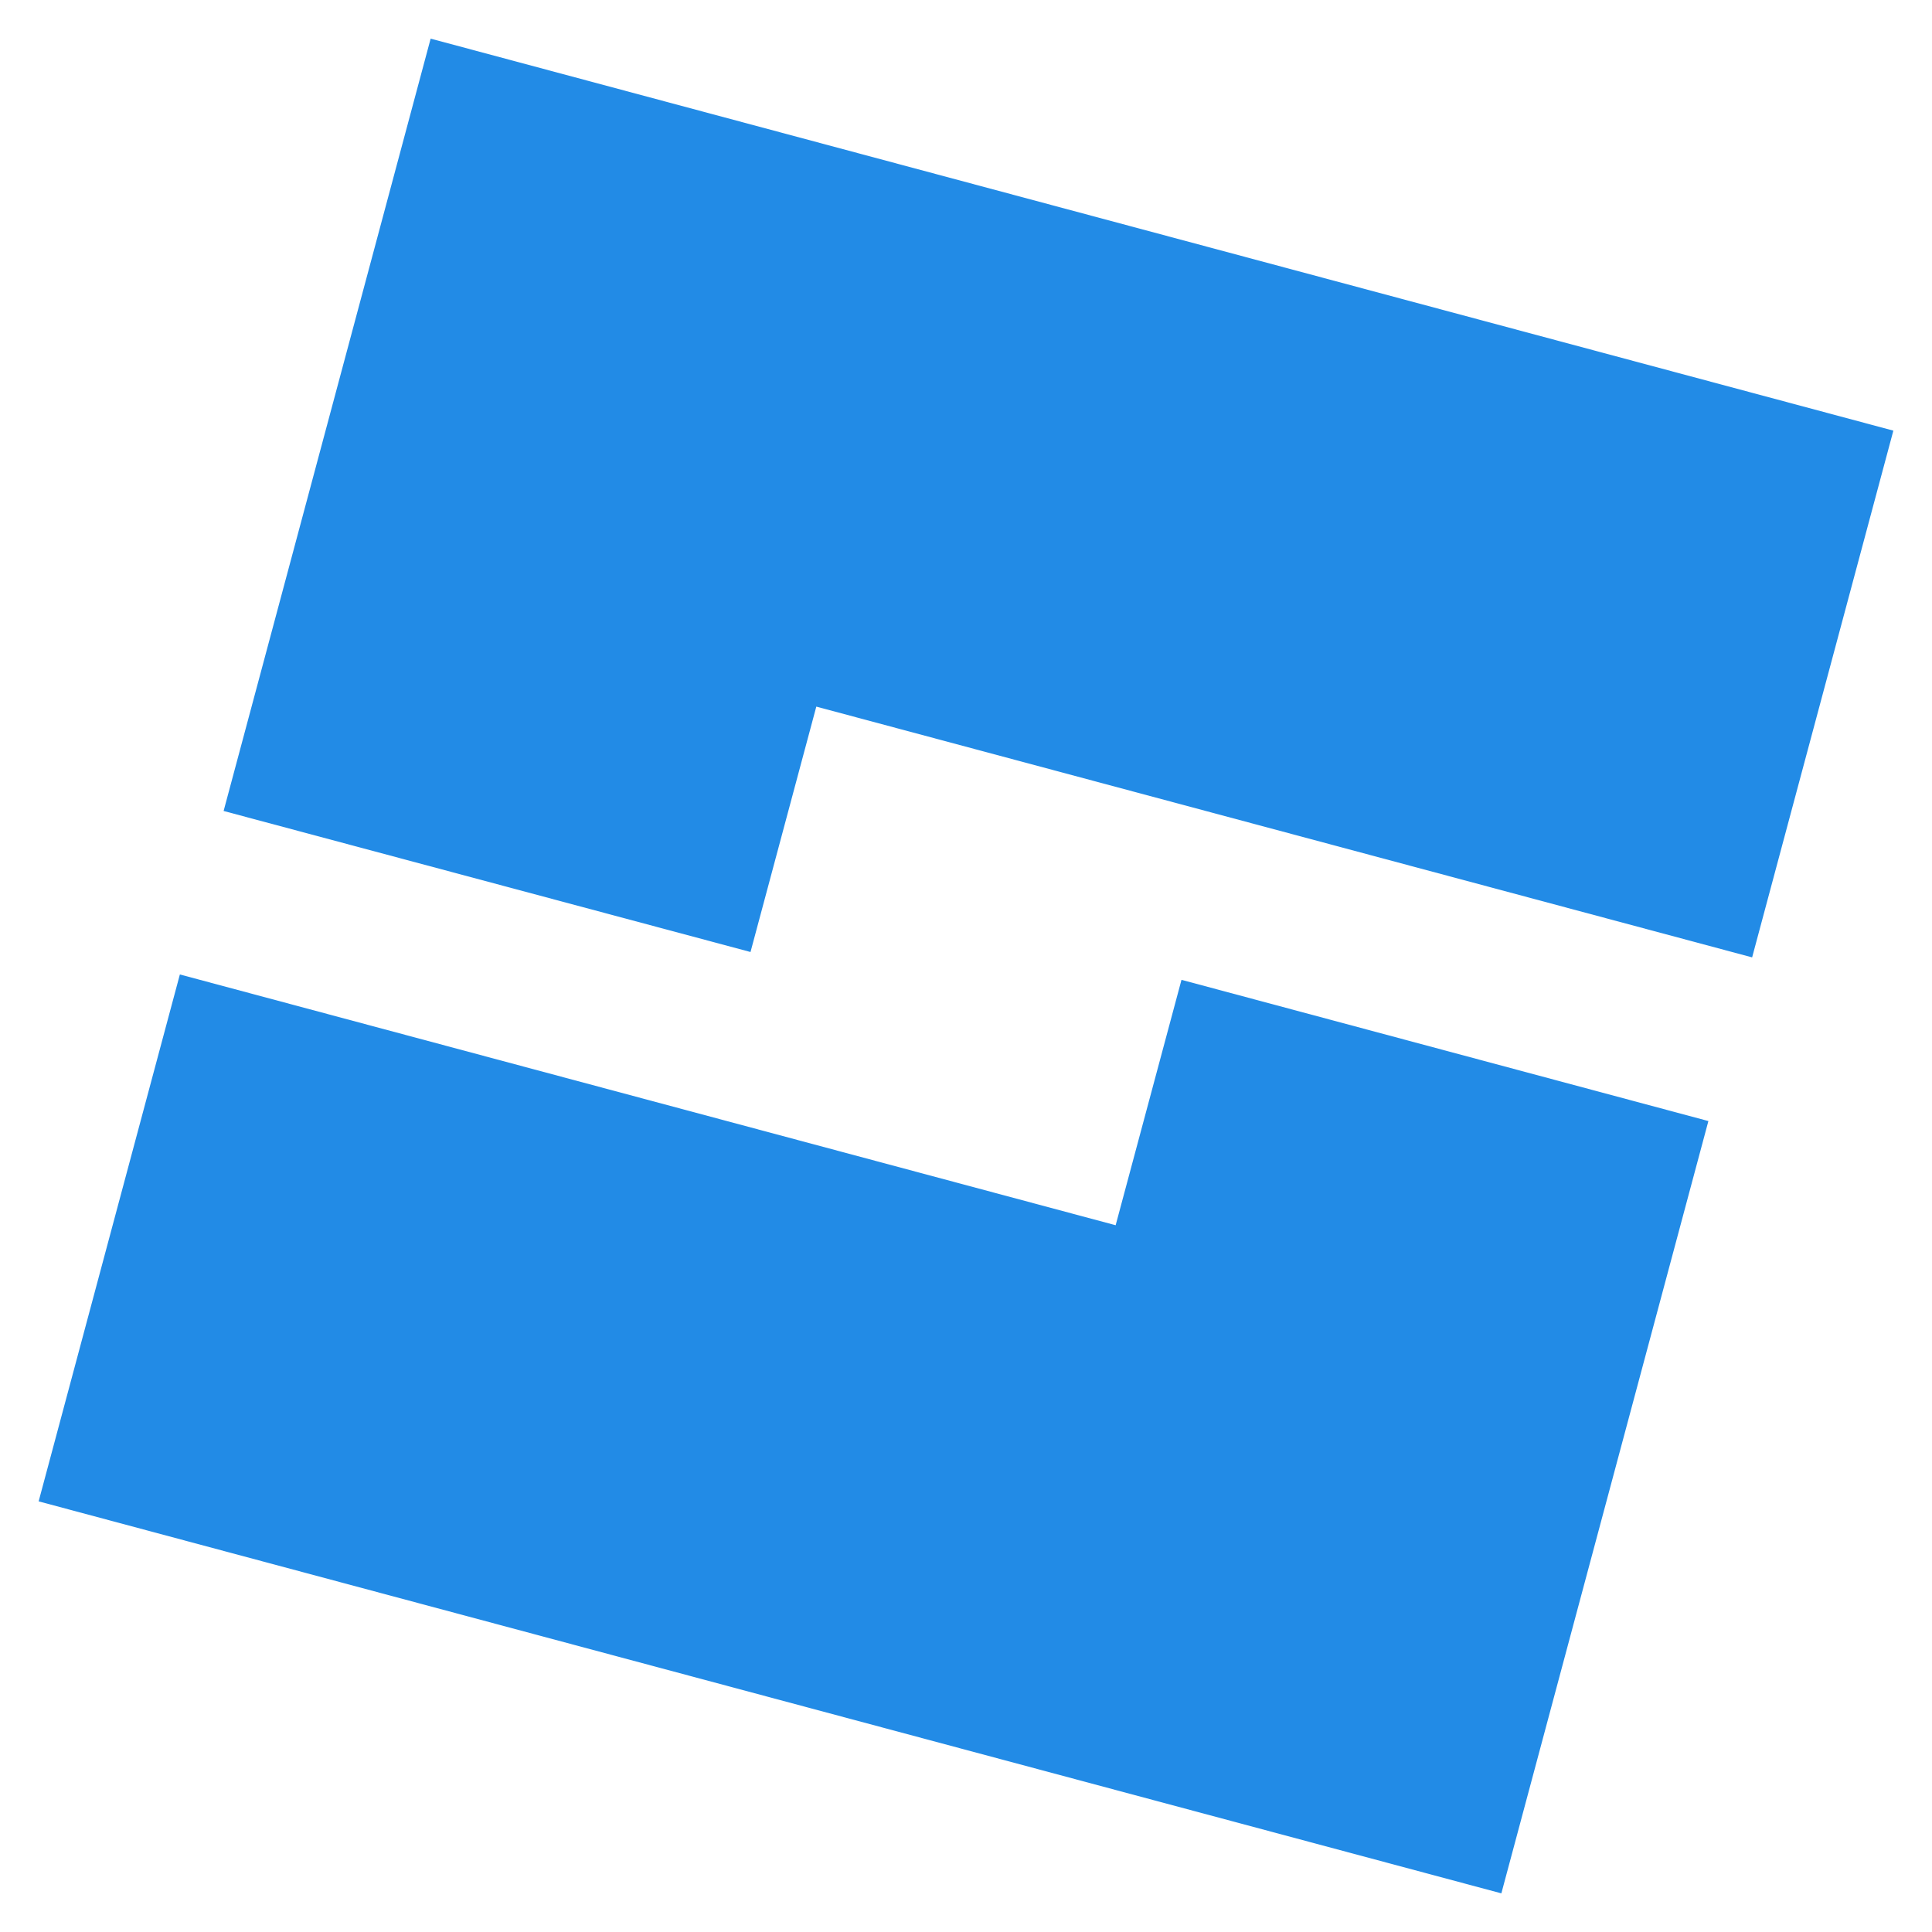 <svg fill="#228BE6" xmlns="http://www.w3.org/2000/svg"  viewBox="0 0 50 50" width="50px" height="50px"><path d="M11.145,1L5.787,20.988l13.636,3.65l1.703-6.351l24.219,6.49L49,11.145L11.145,1z M28.873,31.709l-24.218-6.49L1,38.855	L38.855,49l5.358-19.987l-13.636-3.655L28.873,31.709z"/></svg>